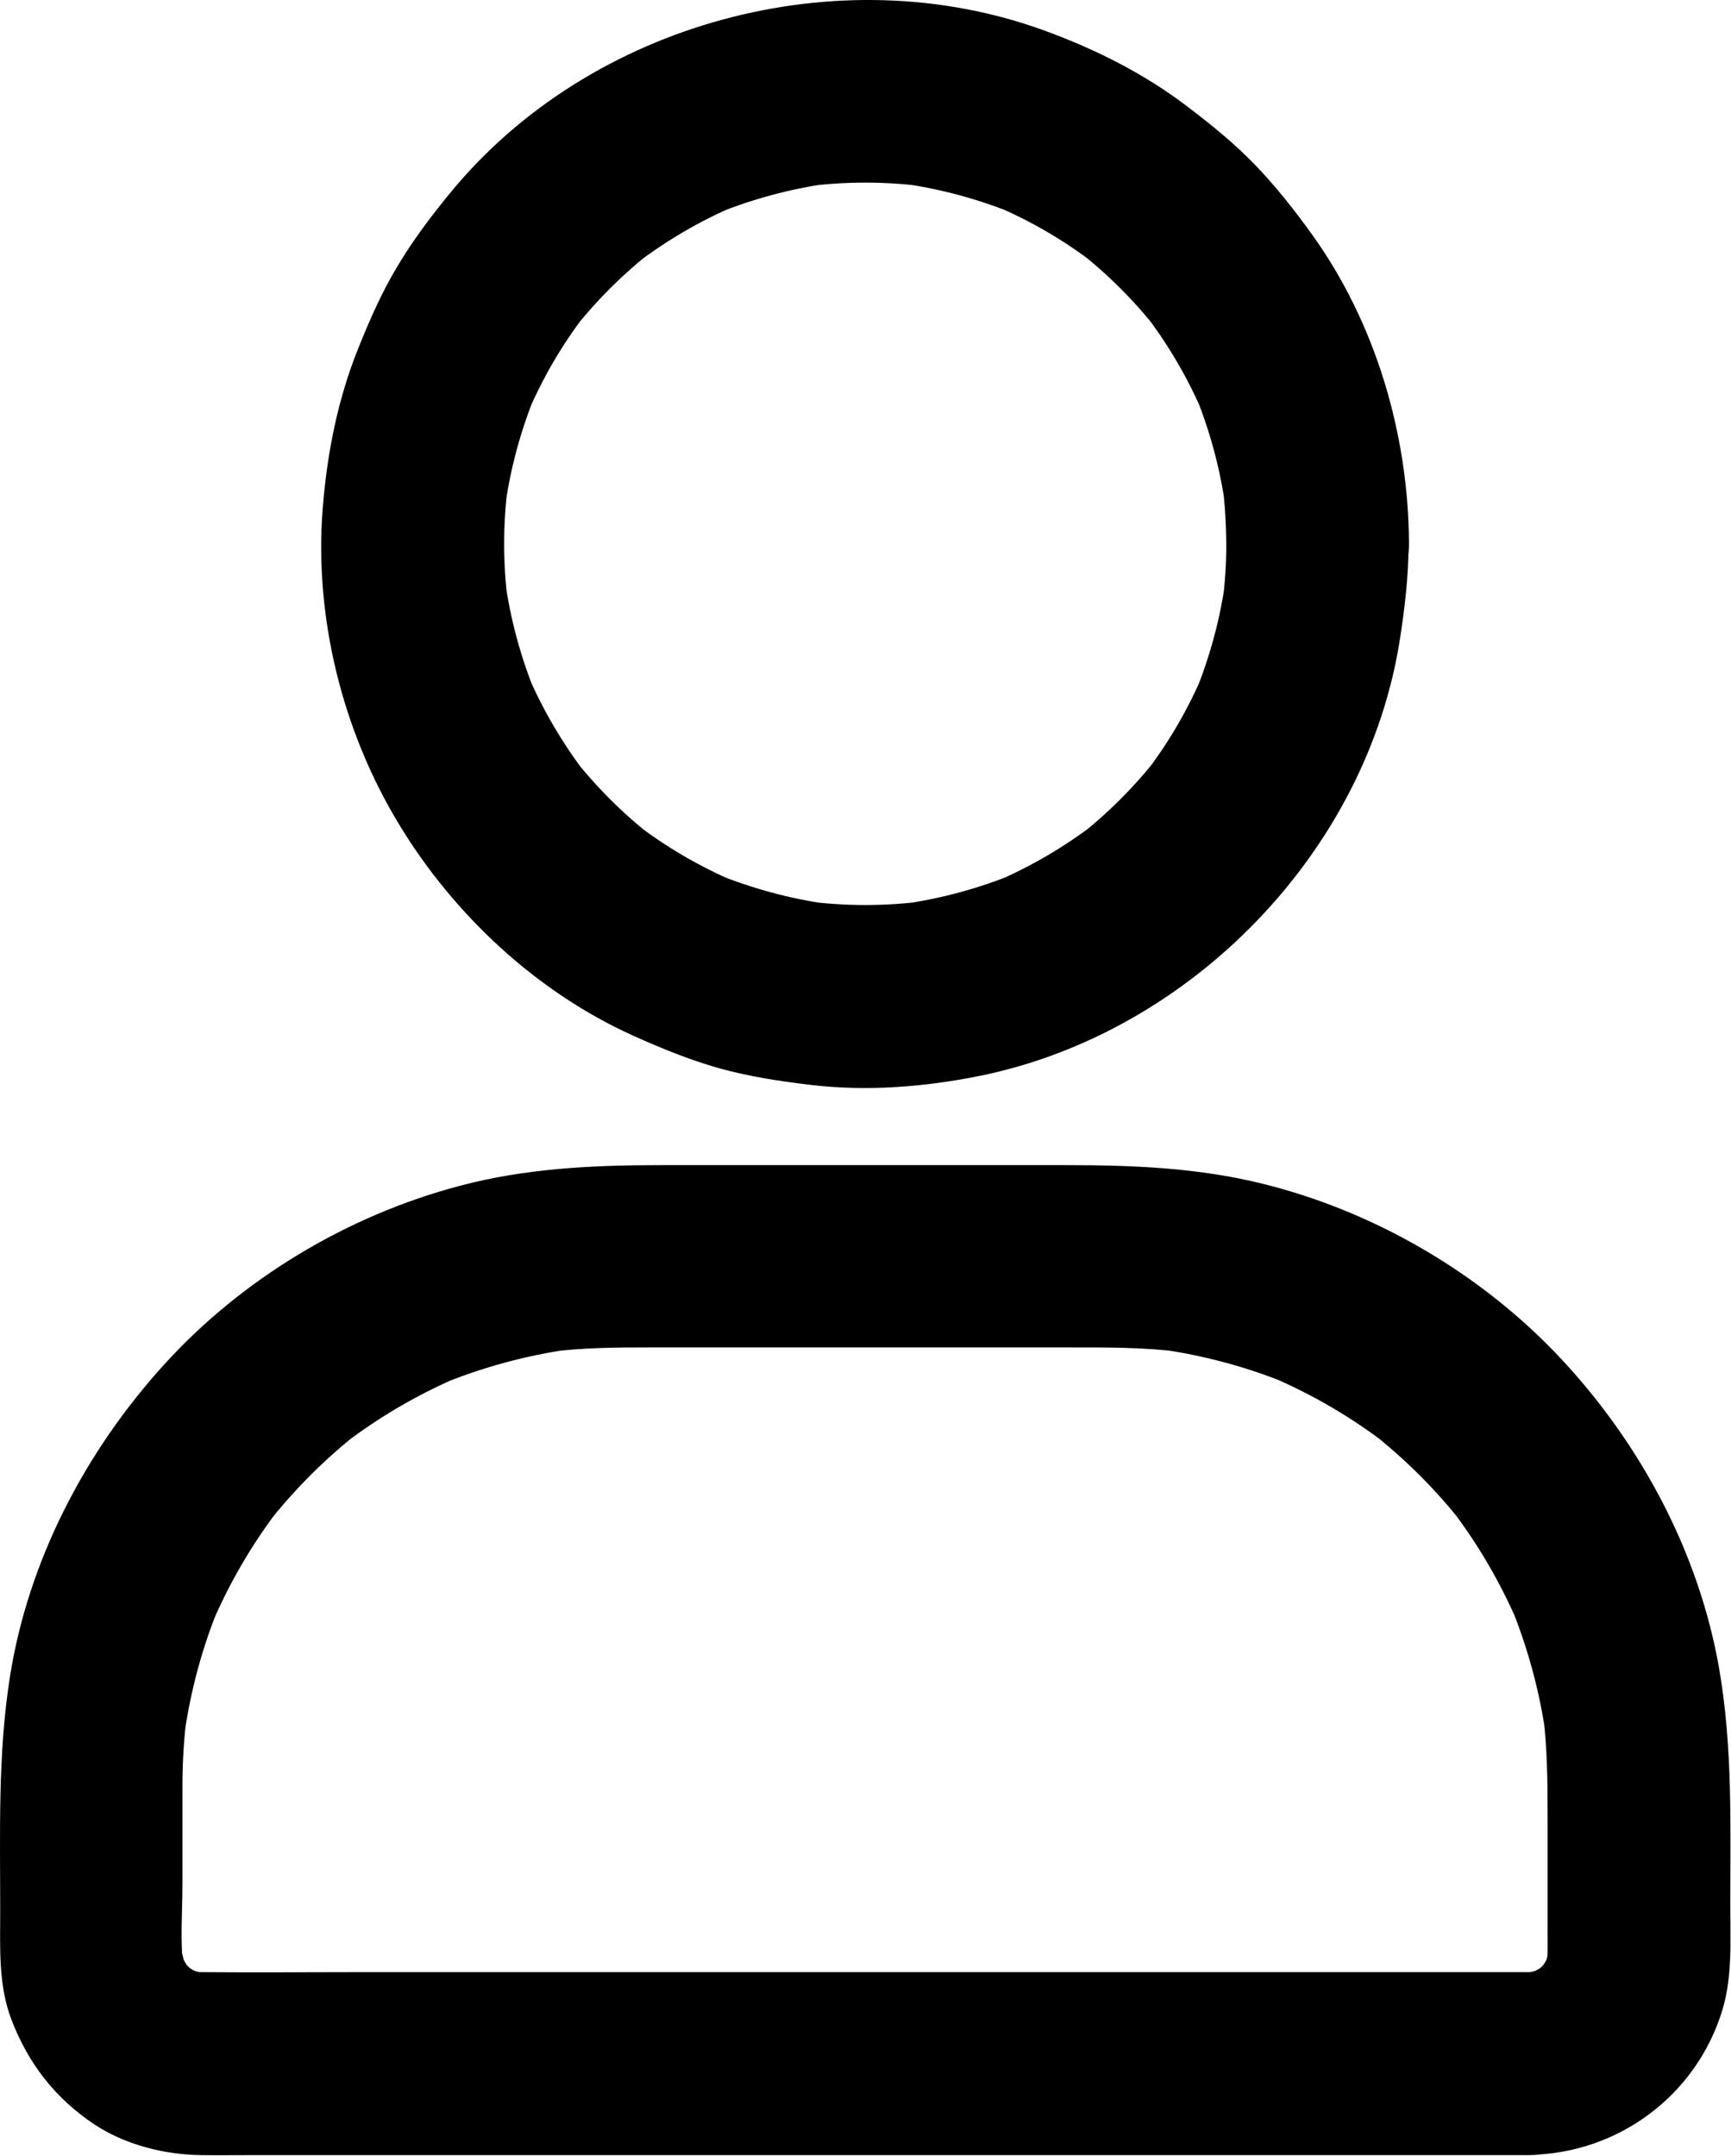 <svg width="758" height="944" viewBox="0 0 758 944" fill="none" xmlns="http://www.w3.org/2000/svg">
<path d="M536.992 238.073C536.992 246.873 536.392 255.673 535.292 264.373C535.792 260.873 536.292 257.273 536.692 253.773C534.292 271.173 529.692 288.073 522.992 304.273C524.292 301.073 525.692 297.873 526.992 294.673C520.292 310.473 511.692 325.273 501.192 338.873L507.492 330.773C497.092 344.173 484.992 356.273 471.592 366.673L479.692 360.373C466.092 370.773 451.292 379.473 435.492 386.173C438.692 384.873 441.892 383.473 445.092 382.173C428.892 388.873 411.992 393.473 394.592 395.873C398.092 395.373 401.692 394.873 405.192 394.473C387.692 396.773 370.092 396.773 352.592 394.473C356.092 394.973 359.692 395.473 363.192 395.873C345.792 393.473 328.892 388.873 312.692 382.173C315.892 383.473 319.092 384.873 322.292 386.173C306.492 379.473 291.692 370.873 278.092 360.373L286.192 366.673C272.792 356.273 260.692 344.173 250.292 330.773L256.592 338.873C246.192 325.273 237.492 310.473 230.792 294.673C232.092 297.873 233.492 301.073 234.792 304.273C228.092 288.073 223.492 271.173 221.092 253.773C221.592 257.273 222.092 260.873 222.492 264.373C220.192 246.873 220.192 229.273 222.492 211.773C221.992 215.273 221.492 218.873 221.092 222.373C223.492 204.973 228.092 188.073 234.792 171.873C233.492 175.073 232.092 178.273 230.792 181.473C237.492 165.673 246.092 150.873 256.592 137.273L250.292 145.373C260.692 131.973 272.792 119.873 286.192 109.473L278.092 115.773C291.692 105.373 306.492 96.673 322.292 89.973C319.092 91.273 315.892 92.673 312.692 93.973C328.892 87.273 345.792 82.673 363.192 80.273C359.692 80.773 356.092 81.273 352.592 81.673C370.092 79.373 387.692 79.373 405.192 81.673C401.692 81.173 398.092 80.673 394.592 80.273C411.992 82.673 428.892 87.273 445.092 93.973C441.892 92.673 438.692 91.273 435.492 89.973C451.292 96.673 466.092 105.273 479.692 115.773L471.592 109.473C484.992 119.873 497.092 131.973 507.492 145.373L501.192 137.273C511.592 150.873 520.292 165.673 526.992 181.473C525.692 178.273 524.292 175.073 522.992 171.873C529.692 188.073 534.292 204.973 536.692 222.373C536.192 218.873 535.692 215.273 535.292 211.773C536.392 220.473 536.892 229.273 536.992 238.073C537.092 258.973 555.292 279.073 576.992 278.073C598.592 277.073 617.092 260.473 616.992 238.073C616.792 190.173 602.392 141.173 574.192 102.173C566.592 91.673 558.492 81.373 549.492 72.073C540.392 62.673 530.392 54.573 519.992 46.673C501.092 32.273 479.992 21.673 457.592 13.473C367.292 -19.627 258.392 9.873 197.292 84.273C188.892 94.473 180.892 105.073 174.092 116.473C167.292 127.773 161.992 139.773 157.092 151.973C147.892 174.573 143.192 198.573 141.292 222.873C137.592 270.473 149.992 320.173 174.792 360.973C198.692 400.373 234.792 434.173 276.992 453.273C289.392 458.873 302.092 464.073 315.292 467.773C328.392 471.373 341.692 473.373 355.192 474.973C379.792 477.873 404.892 475.873 429.192 470.973C521.492 452.173 598.792 372.673 613.092 279.373C615.192 265.773 616.792 252.173 616.792 238.373C616.892 217.473 598.292 197.373 576.792 198.373C555.192 199.073 536.992 215.673 536.992 238.073ZM669.692 863.373H156.592C133.892 863.373 111.192 863.573 88.492 863.373C85.992 863.373 83.492 863.173 81.092 862.873C84.592 863.373 88.192 863.873 91.692 864.273C87.692 863.673 83.892 862.573 80.192 861.073C83.392 862.373 86.592 863.773 89.792 865.073C85.792 863.373 82.092 861.173 78.592 858.473L86.692 864.773C83.692 862.273 80.892 859.573 78.492 856.573L84.792 864.673C82.092 861.173 79.992 857.473 78.192 853.473C79.492 856.673 80.892 859.873 82.192 863.073C80.692 859.373 79.692 855.473 78.992 851.573C79.492 855.073 79.992 858.673 80.392 862.173C78.792 850.073 79.892 837.273 79.892 825.073V782.273C79.892 771.573 80.492 760.973 81.892 750.373C81.392 753.873 80.892 757.473 80.492 760.973C83.292 740.473 88.692 720.373 96.792 701.273C95.492 704.473 94.092 707.673 92.792 710.873C100.592 692.673 110.592 675.573 122.692 659.873L116.392 667.973C128.492 652.473 142.392 638.473 157.992 626.373L149.892 632.673C165.592 620.573 182.692 610.573 200.892 602.773C197.692 604.073 194.492 605.473 191.292 606.773C210.392 598.773 230.392 593.273 250.992 590.473C247.492 590.973 243.892 591.473 240.392 591.873C255.192 589.973 269.892 589.873 284.792 589.873H467.792C484.292 589.873 500.692 589.773 517.192 591.873C513.692 591.373 510.092 590.873 506.592 590.473C527.092 593.273 547.192 598.673 566.292 606.773C563.092 605.473 559.892 604.073 556.692 602.773C574.892 610.573 591.992 620.573 607.692 632.673L599.592 626.373C615.092 638.473 629.092 652.373 641.192 667.973L634.892 659.873C646.992 675.573 656.992 692.673 664.792 710.873C663.492 707.673 662.092 704.473 660.792 701.273C668.792 720.373 674.292 740.373 677.092 760.973C676.592 757.473 676.092 753.873 675.692 750.373C677.592 765.473 677.692 780.473 677.692 795.673V845.173C677.692 850.873 677.892 856.573 677.192 862.173C677.692 858.673 678.192 855.073 678.592 851.573C677.992 855.573 676.892 859.373 675.392 863.073C676.692 859.873 678.092 856.673 679.392 853.473C677.692 857.473 675.492 861.173 672.792 864.673L679.092 856.573C676.592 859.573 673.892 862.373 670.892 864.773L678.992 858.473C675.492 861.173 671.792 863.273 667.792 865.073C670.992 863.773 674.192 862.373 677.392 861.073C673.692 862.573 669.792 863.573 665.892 864.273C669.392 863.773 672.992 863.273 676.492 862.873C674.292 863.173 671.992 863.273 669.692 863.373C659.392 863.473 648.792 867.773 641.392 875.073C634.492 881.973 629.192 893.373 629.692 903.373C630.692 924.773 647.292 943.673 669.692 943.373C708.592 942.773 742.792 917.373 754.192 880.073C758.692 865.273 757.692 849.373 757.692 834.173C757.692 799.373 758.792 764.873 752.792 730.373C743.992 679.873 718.592 632.373 683.792 595.073C648.992 557.773 602.192 530.373 552.692 518.173C524.292 511.173 495.692 510.073 466.692 510.073H289.292C259.592 510.073 230.092 511.473 201.192 519.173C152.092 532.173 105.892 559.873 71.792 597.473C37.392 635.373 12.492 682.973 4.392 733.773C-1.008 767.873 0.092 802.073 0.092 836.473C0.092 852.273 -0.808 868.773 4.892 883.873C12.292 903.273 24.092 918.573 41.392 930.073C54.892 938.973 71.992 943.273 87.992 943.473C95.792 943.573 103.592 943.473 111.392 943.473H669.792C690.692 943.473 710.792 925.073 709.792 903.473C708.792 881.673 692.192 863.373 669.692 863.373Z" fill="black"/>
</svg>
